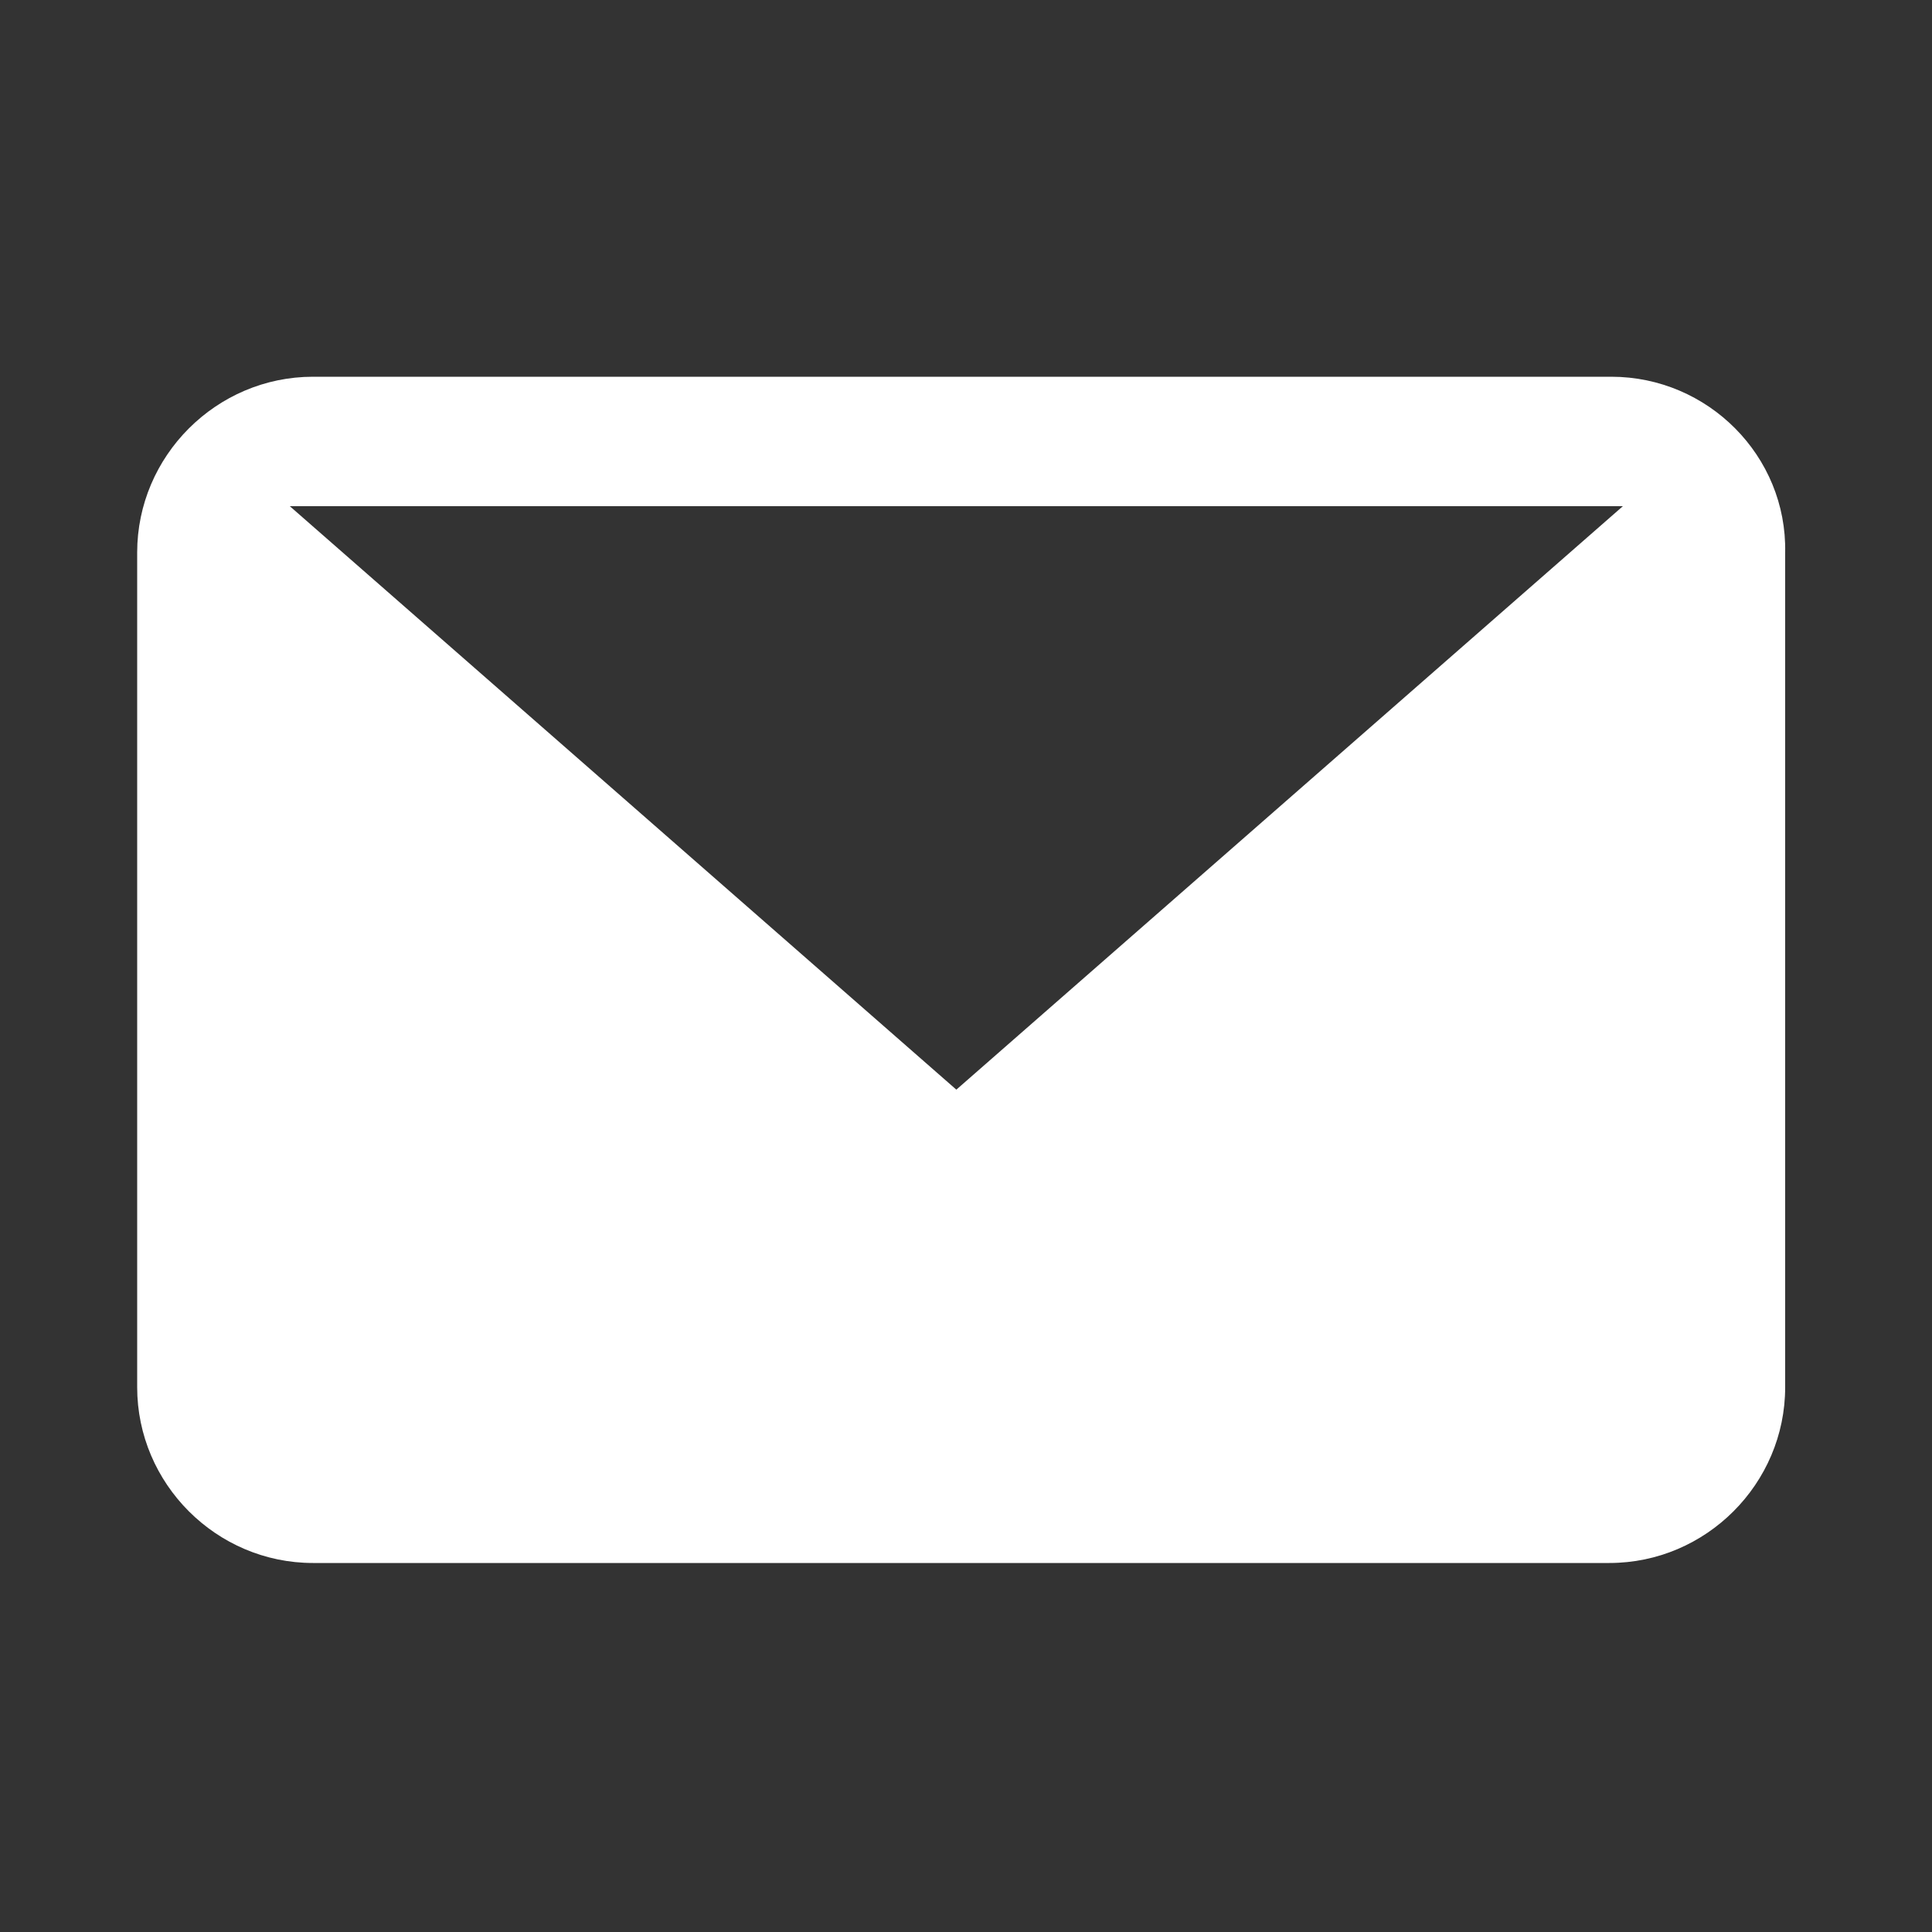 <?xml version="1.0" encoding="utf-8"?>
<!-- Generator: Adobe Illustrator 24.3.0, SVG Export Plug-In . SVG Version: 6.00 Build 0)  -->
<svg version="1.1" id="Layer_1" xmlns="http://www.w3.org/2000/svg" xmlns:xlink="http://www.w3.org/1999/xlink" x="0px" y="0px"
	 viewBox="0 0 100 100" style="enable-background:new 0 0 100 100;" xml:space="preserve">
<rect x="0" y="0" width="100" height="100" fill="#333333" stroke="none"/>
<style type="text/css">
	.st0{fill:#FFFFFF;}
</style>
<g>
	<path class="st0" d="M83.4,19.5H16.2c-5,0-9.1,4.1-9.1,9.1v43.2c0,5,4.1,9.1,9.1,9.1h67.1c5,0,9.1-4.1,9.1-9.1V28.6
		C92.5,23.6,88.4,19.5,83.4,19.5z M49.5,56.4L15,26.2H84L49.5,56.4z"/>
</g>
</svg>
